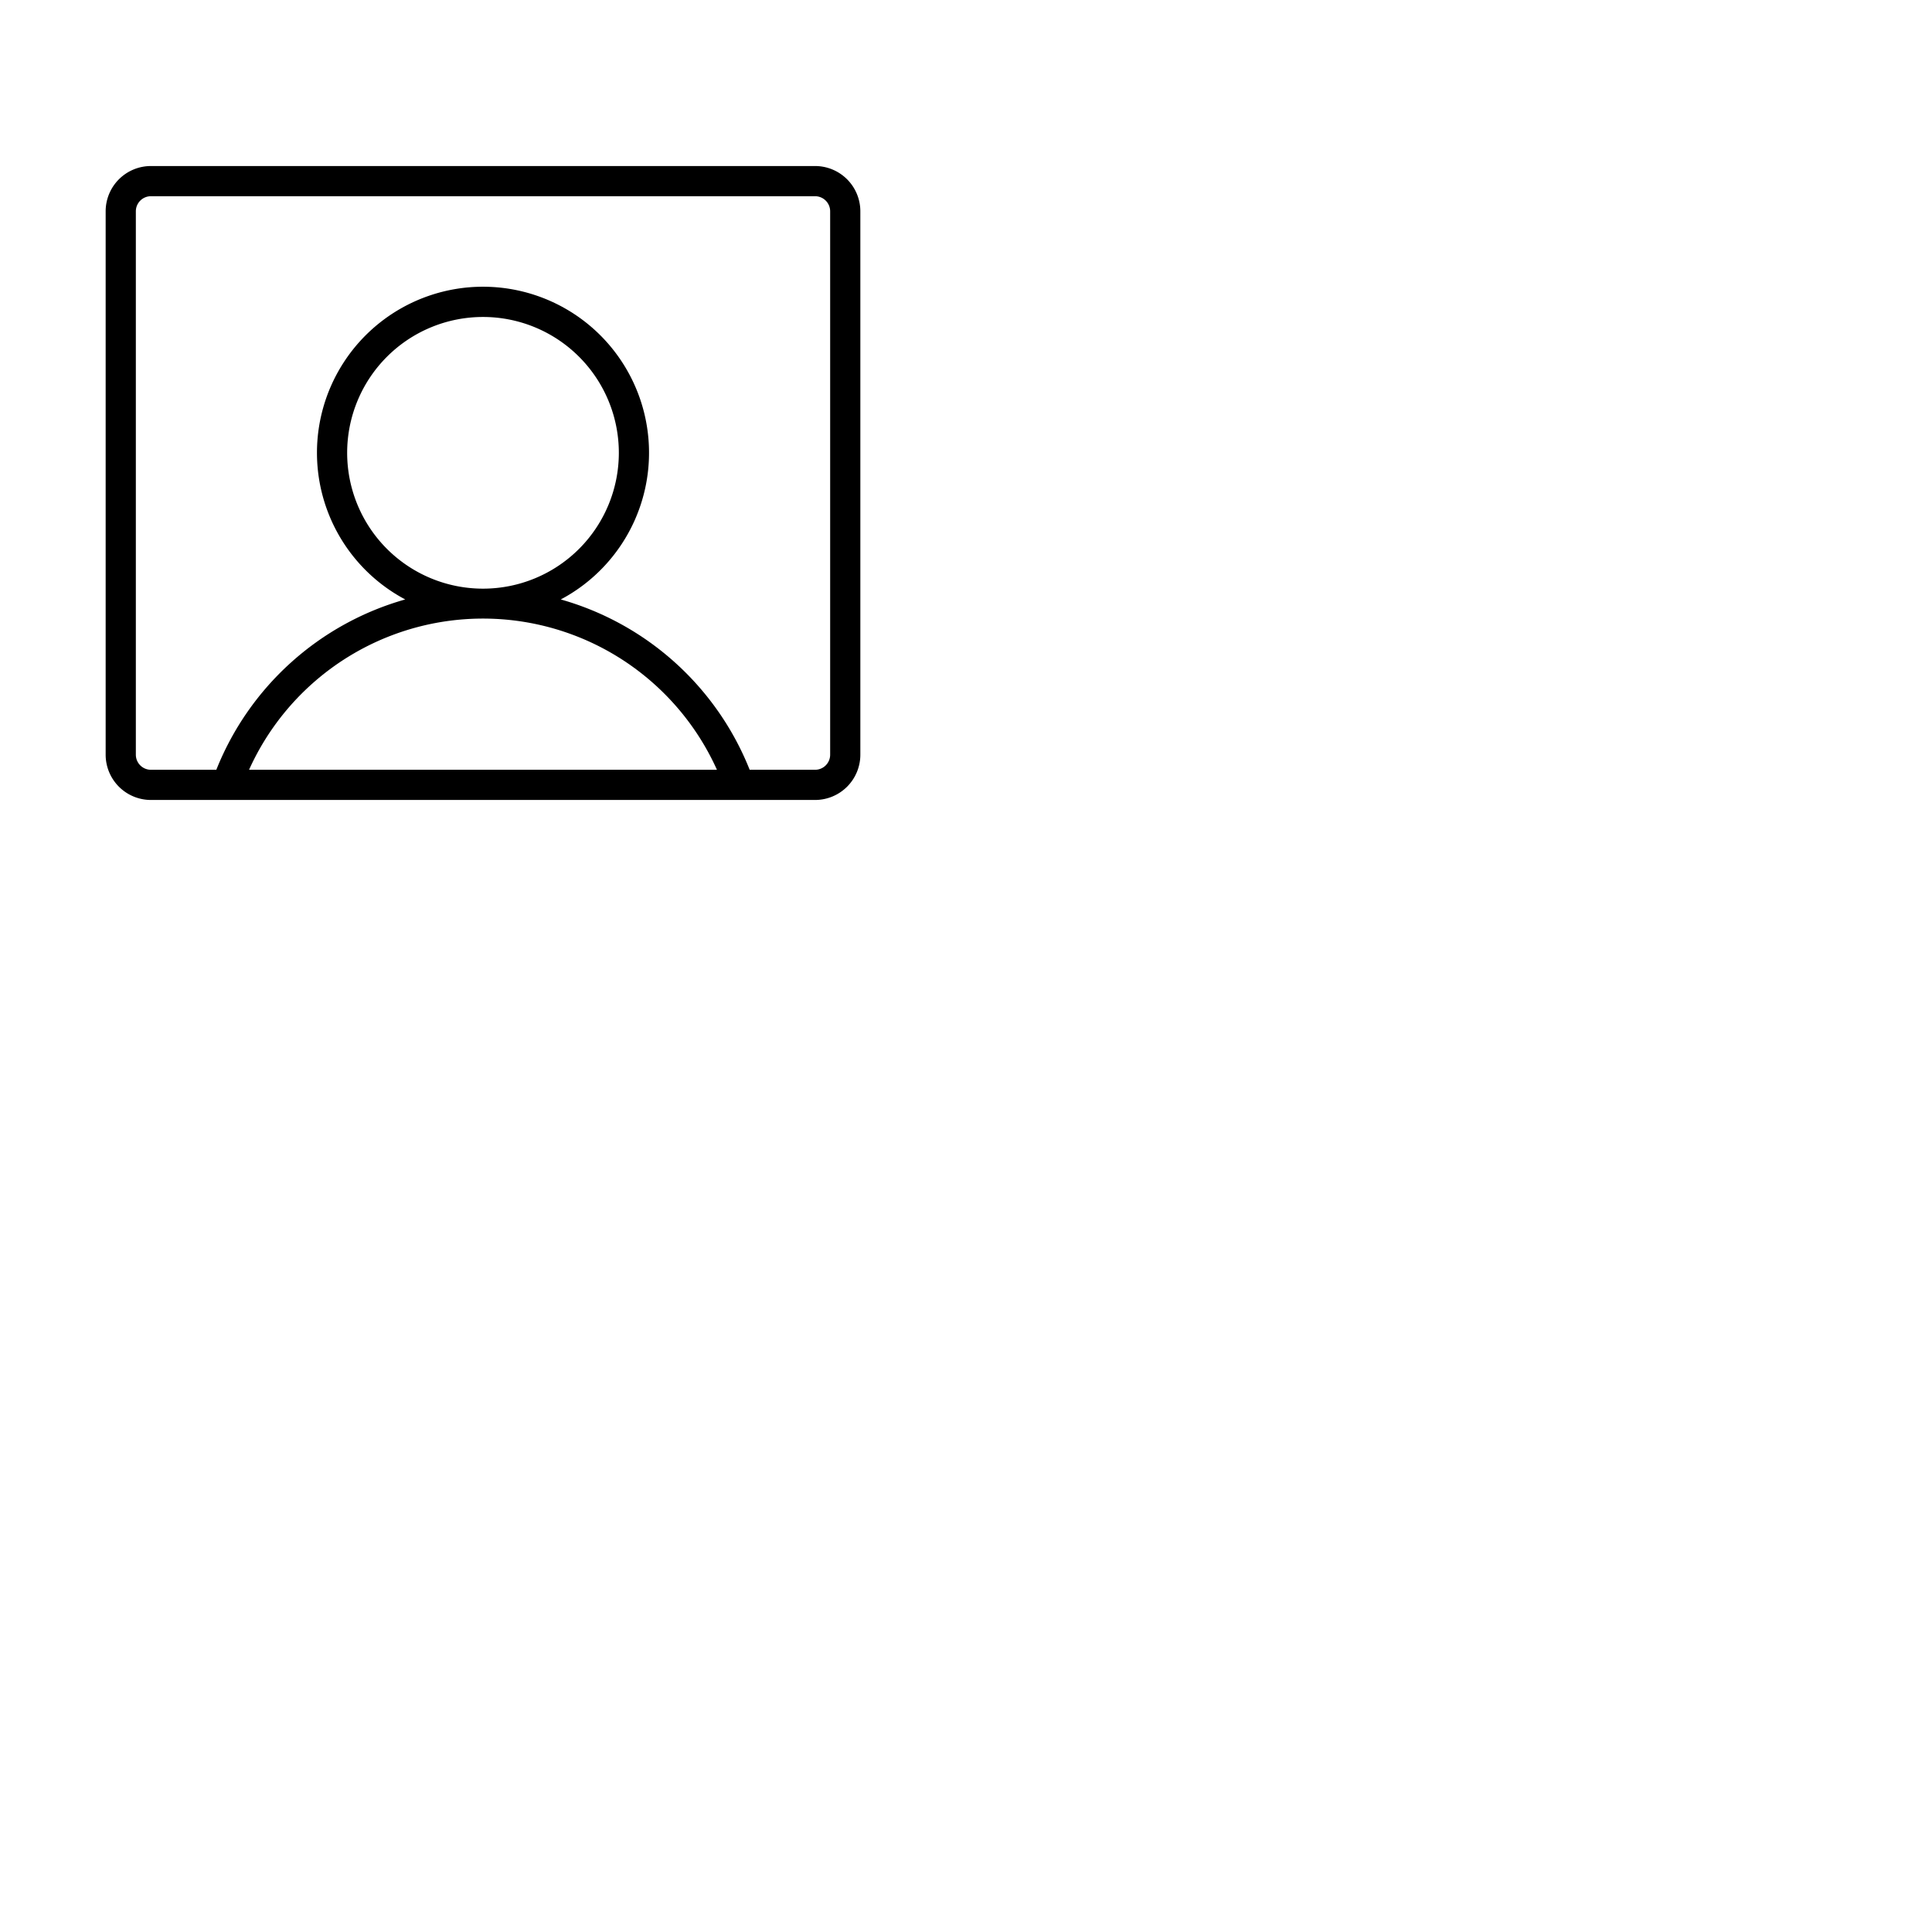 <svg xmlns="http://www.w3.org/2000/svg" version="1.1" viewBox="0 0 512 512" fill="currentColor"><path fill="currentColor" d="M216 44H40a12 12 0 0 0-12 12v144a12 12 0 0 0 12 12h176a12 12 0 0 0 12-12V56a12 12 0 0 0-12-12M66 204a68 68 0 0 1 124 0Zm154-4a4 4 0 0 1-4 4h-17.33a76.17 76.17 0 0 0-50.06-45.14a44 44 0 1 0-41.22 0A76.17 76.17 0 0 0 57.33 204H40a4 4 0 0 1-4-4V56a4 4 0 0 1 4-4h176a4 4 0 0 1 4 4Zm-92-44a36 36 0 1 1 36-36a36 36 0 0 1-36 36"/></svg>